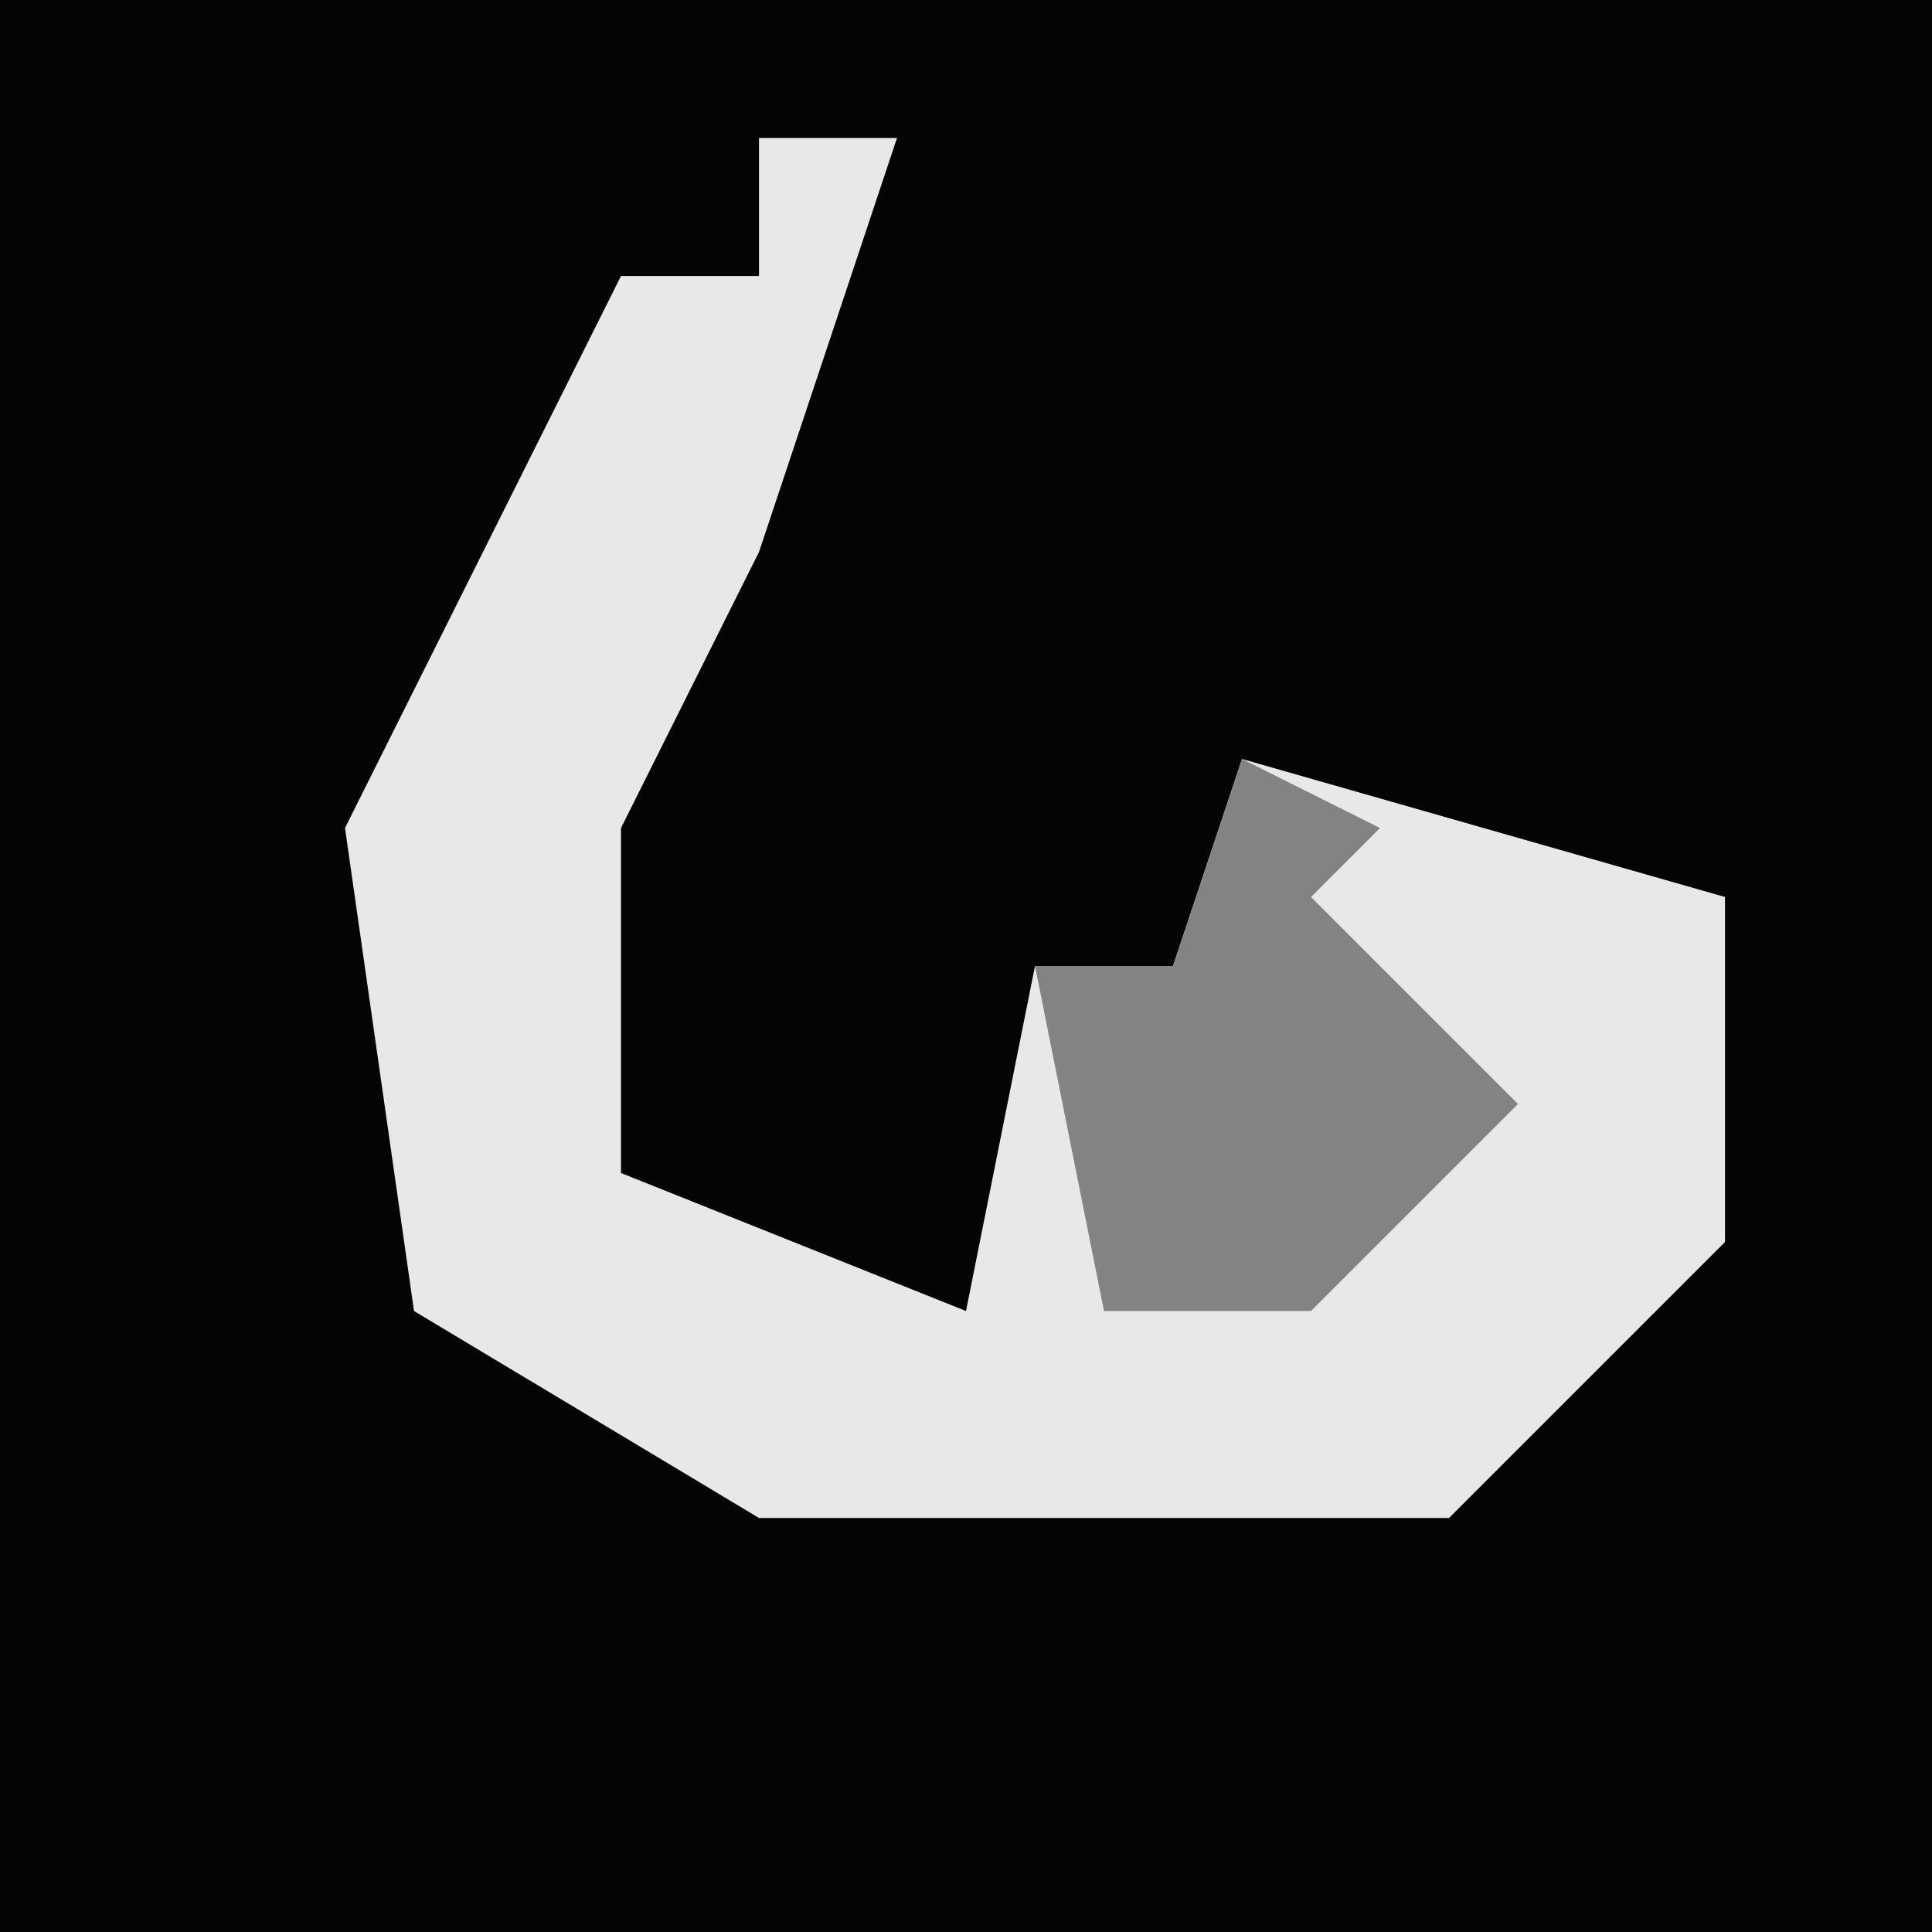 <?xml version="1.0" encoding="UTF-8"?>
<svg version="1.1" xmlns="http://www.w3.org/2000/svg" width="28" height="28">
<path d="M0,0 L28,0 L28,28 L0,28 Z " fill="#040404" transform="translate(0,0)"/>
<path d="M0,0 L2,0 L0,6 L-2,10 L-2,15 L3,17 L4,12 L6,12 L7,9 L14,11 L14,16 L10,20 L0,20 L-5,17 L-6,10 L-2,2 L0,2 Z " fill="#E8E8E8" transform="translate(11,2)"/>
<path d="M0,0 L2,1 L1,2 L4,5 L1,8 L-2,8 L-3,3 L-1,3 Z M-4,5 Z " fill="#838383" transform="translate(18,11)"/>
</svg>

